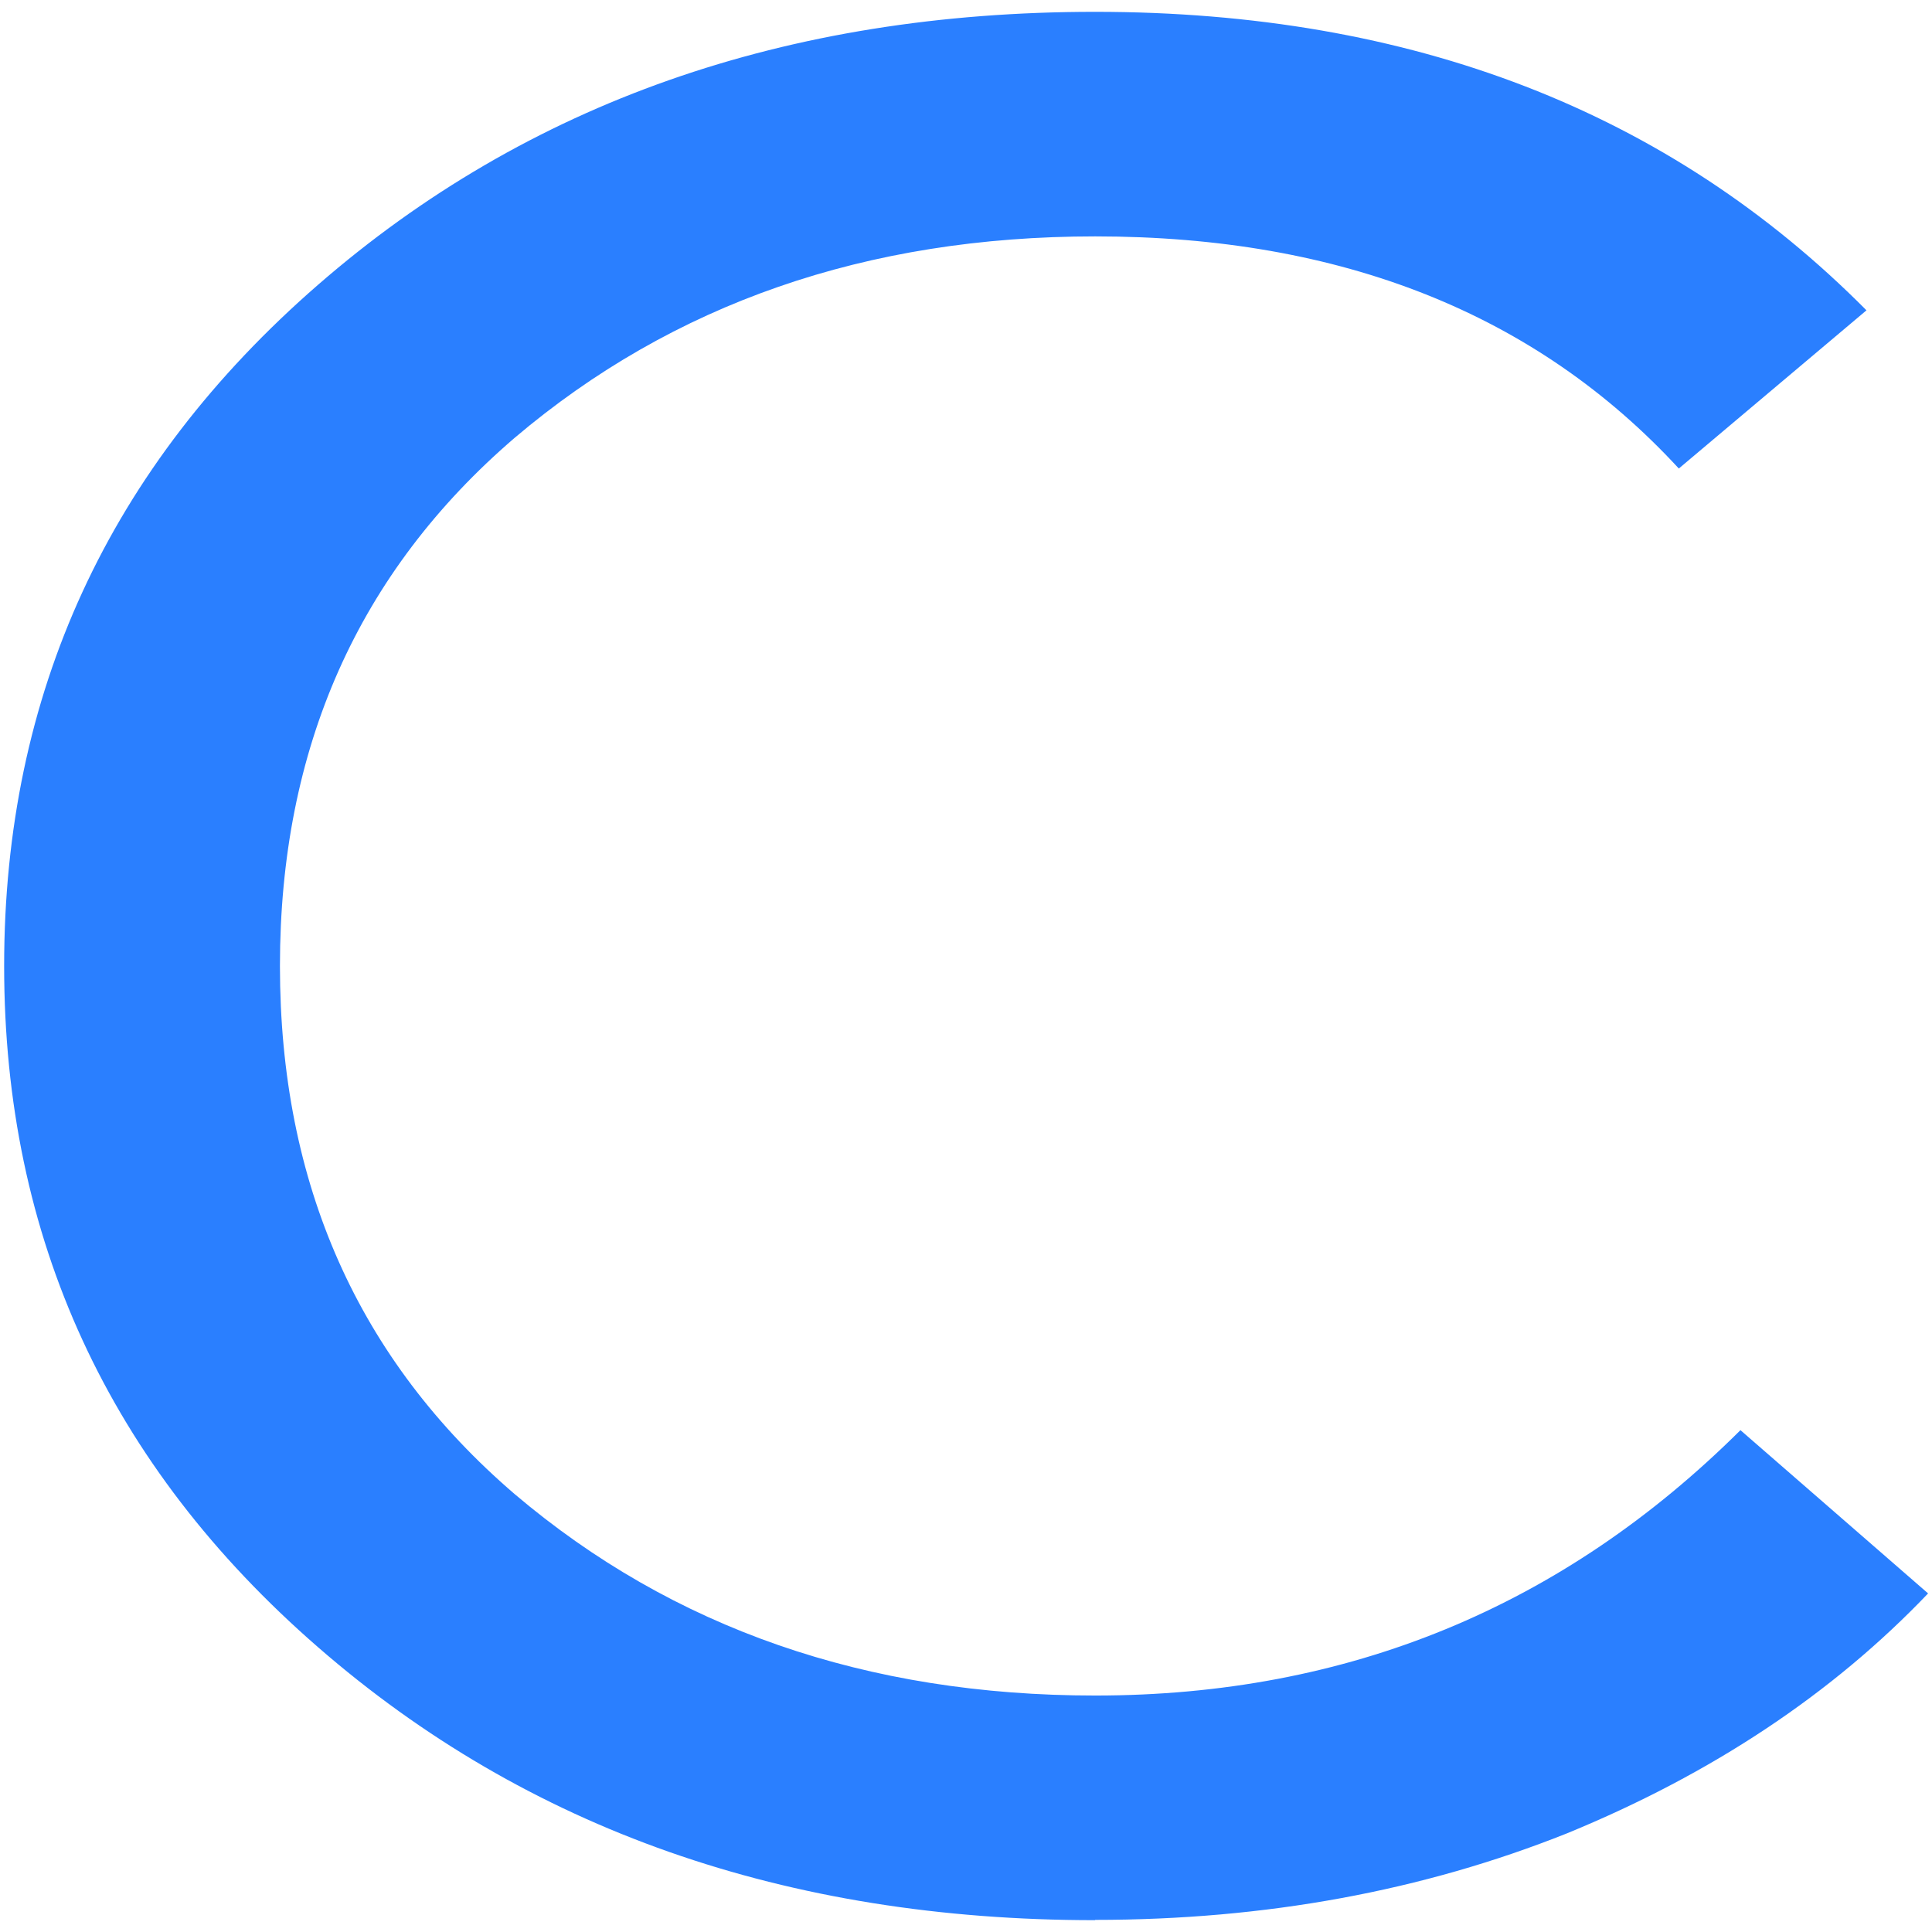 <?xml version="1.0" encoding="UTF-8" standalone="no"?>
<svg
   xmlns:dc="http://purl.org/dc/elements/1.1/"
   xmlns:cc="http://creativecommons.org/ns#"
   xmlns:rdf="http://www.w3.org/1999/02/22-rdf-syntax-ns#"
   xmlns:svg="http://www.w3.org/2000/svg"
   xmlns="http://www.w3.org/2000/svg"
   xmlns:sodipodi="http://sodipodi.sourceforge.net/DTD/sodipodi-0.dtd"
   xmlns:inkscape="http://www.inkscape.org/namespaces/inkscape"
   viewBox="0 0 48 48"
   id="svg2"
   version="1.1"
   inkscape:version="0.91 r13725"
   sodipodi:docname="nemiver.svg">
  <sodipodi:namedview
     pagecolor="#ffffff"
     bordercolor="#666666"
     borderopacity="1"
     objecttolerance="10"
     gridtolerance="10"
     guidetolerance="10"
     inkscape:pageopacity="0"
     inkscape:pageshadow="2"
     inkscape:window-width="1280"
     inkscape:window-height="694"
     id="namedview30"
     showgrid="false"
     inkscape:zoom="4.9166667"
     inkscape:cx="-9.1525424"
     inkscape:cy="24"
     inkscape:window-x="0"
     inkscape:window-y="0"
     inkscape:window-maximized="1"
     inkscape:current-layer="svg2" />
  <defs
     id="defs4">
    <clipPath
       id="clipPath6">
      <path
         transform="matrix(15.333 0 0 11.5 415-125.5)"
         d="m-24 13c0 1.105-.672 2-1.5 2-.828 0-1.5-.895-1.5-2 0-1.105.672-2 1.5-2 .828 0 1.5.895 1.5 2"
         fill="#1890d0"
         id="path8" />
    </clipPath>
    <clipPath
       id="clipPath10">
      <path
         transform="matrix(15.333 0 0 11.5 415-125.5)"
         d="m-24 13c0 1.105-.672 2-1.5 2-.828 0-1.5-.895-1.5-2 0-1.105.672-2 1.5-2 .828 0 1.5.895 1.5 2"
         fill="#1890d0"
         id="path12" />
    </clipPath>
    <linearGradient
       gradientUnits="userSpaceOnUse"
       y2="1.017"
       x2="26.442"
       y1="47.39"
       x1="27.456"
       id="0"
       gradientTransform="matrix(1,0,0,1,0.002,0.002)">
      <stop
         stop-color="#2e3436"
         id="stop15" />
      <stop
         offset="1"
         stop-color="#555753"
         id="stop17" />
    </linearGradient>
    <linearGradient
       id="1"
       x1="-24.371"
       y1="28.988"
       x2="-24.333"
       y2="11.454"
       gradientUnits="userSpaceOnUse"
       gradientTransform="matrix(2.939,0,0,2.939,183.143,-29.142)">
      <stop
         stop-color="#197ff1"
         id="stop20" />
      <stop
         stop-color="#21c6fb"
         offset="1"
         id="stop22" />
    </linearGradient>
  </defs>
  <path
     inkscape:connector-curvature="0"
     style="fill:#2a7fff;stroke:none;stroke-width:2.001;stroke-linecap:round;stroke-linejoin:round"
     id="path28"
     d="m 27.208,47.706 q -11.514,0 -19.308,-6.783 -7.797,-6.783 -7.797,-16.923 0,-10.14 7.797,-16.923 7.797,-6.783 19.308,-6.783 11.804,0 19.164,7.416 L 41.71,11.64 Q 36.392,5.873 27.212,5.873 q -8.525,0 -14.427,5.006 -5.83,5.006 -5.83,13.12 0,8.114 5.83,13.12 5.902,5.006 14.427,5.006 9.399,0 16.029,-6.593 l 4.662,4.056 q -3.569,3.741 -8.962,5.957 -5.393,2.154 -11.732,2.154 z" />
</svg>
